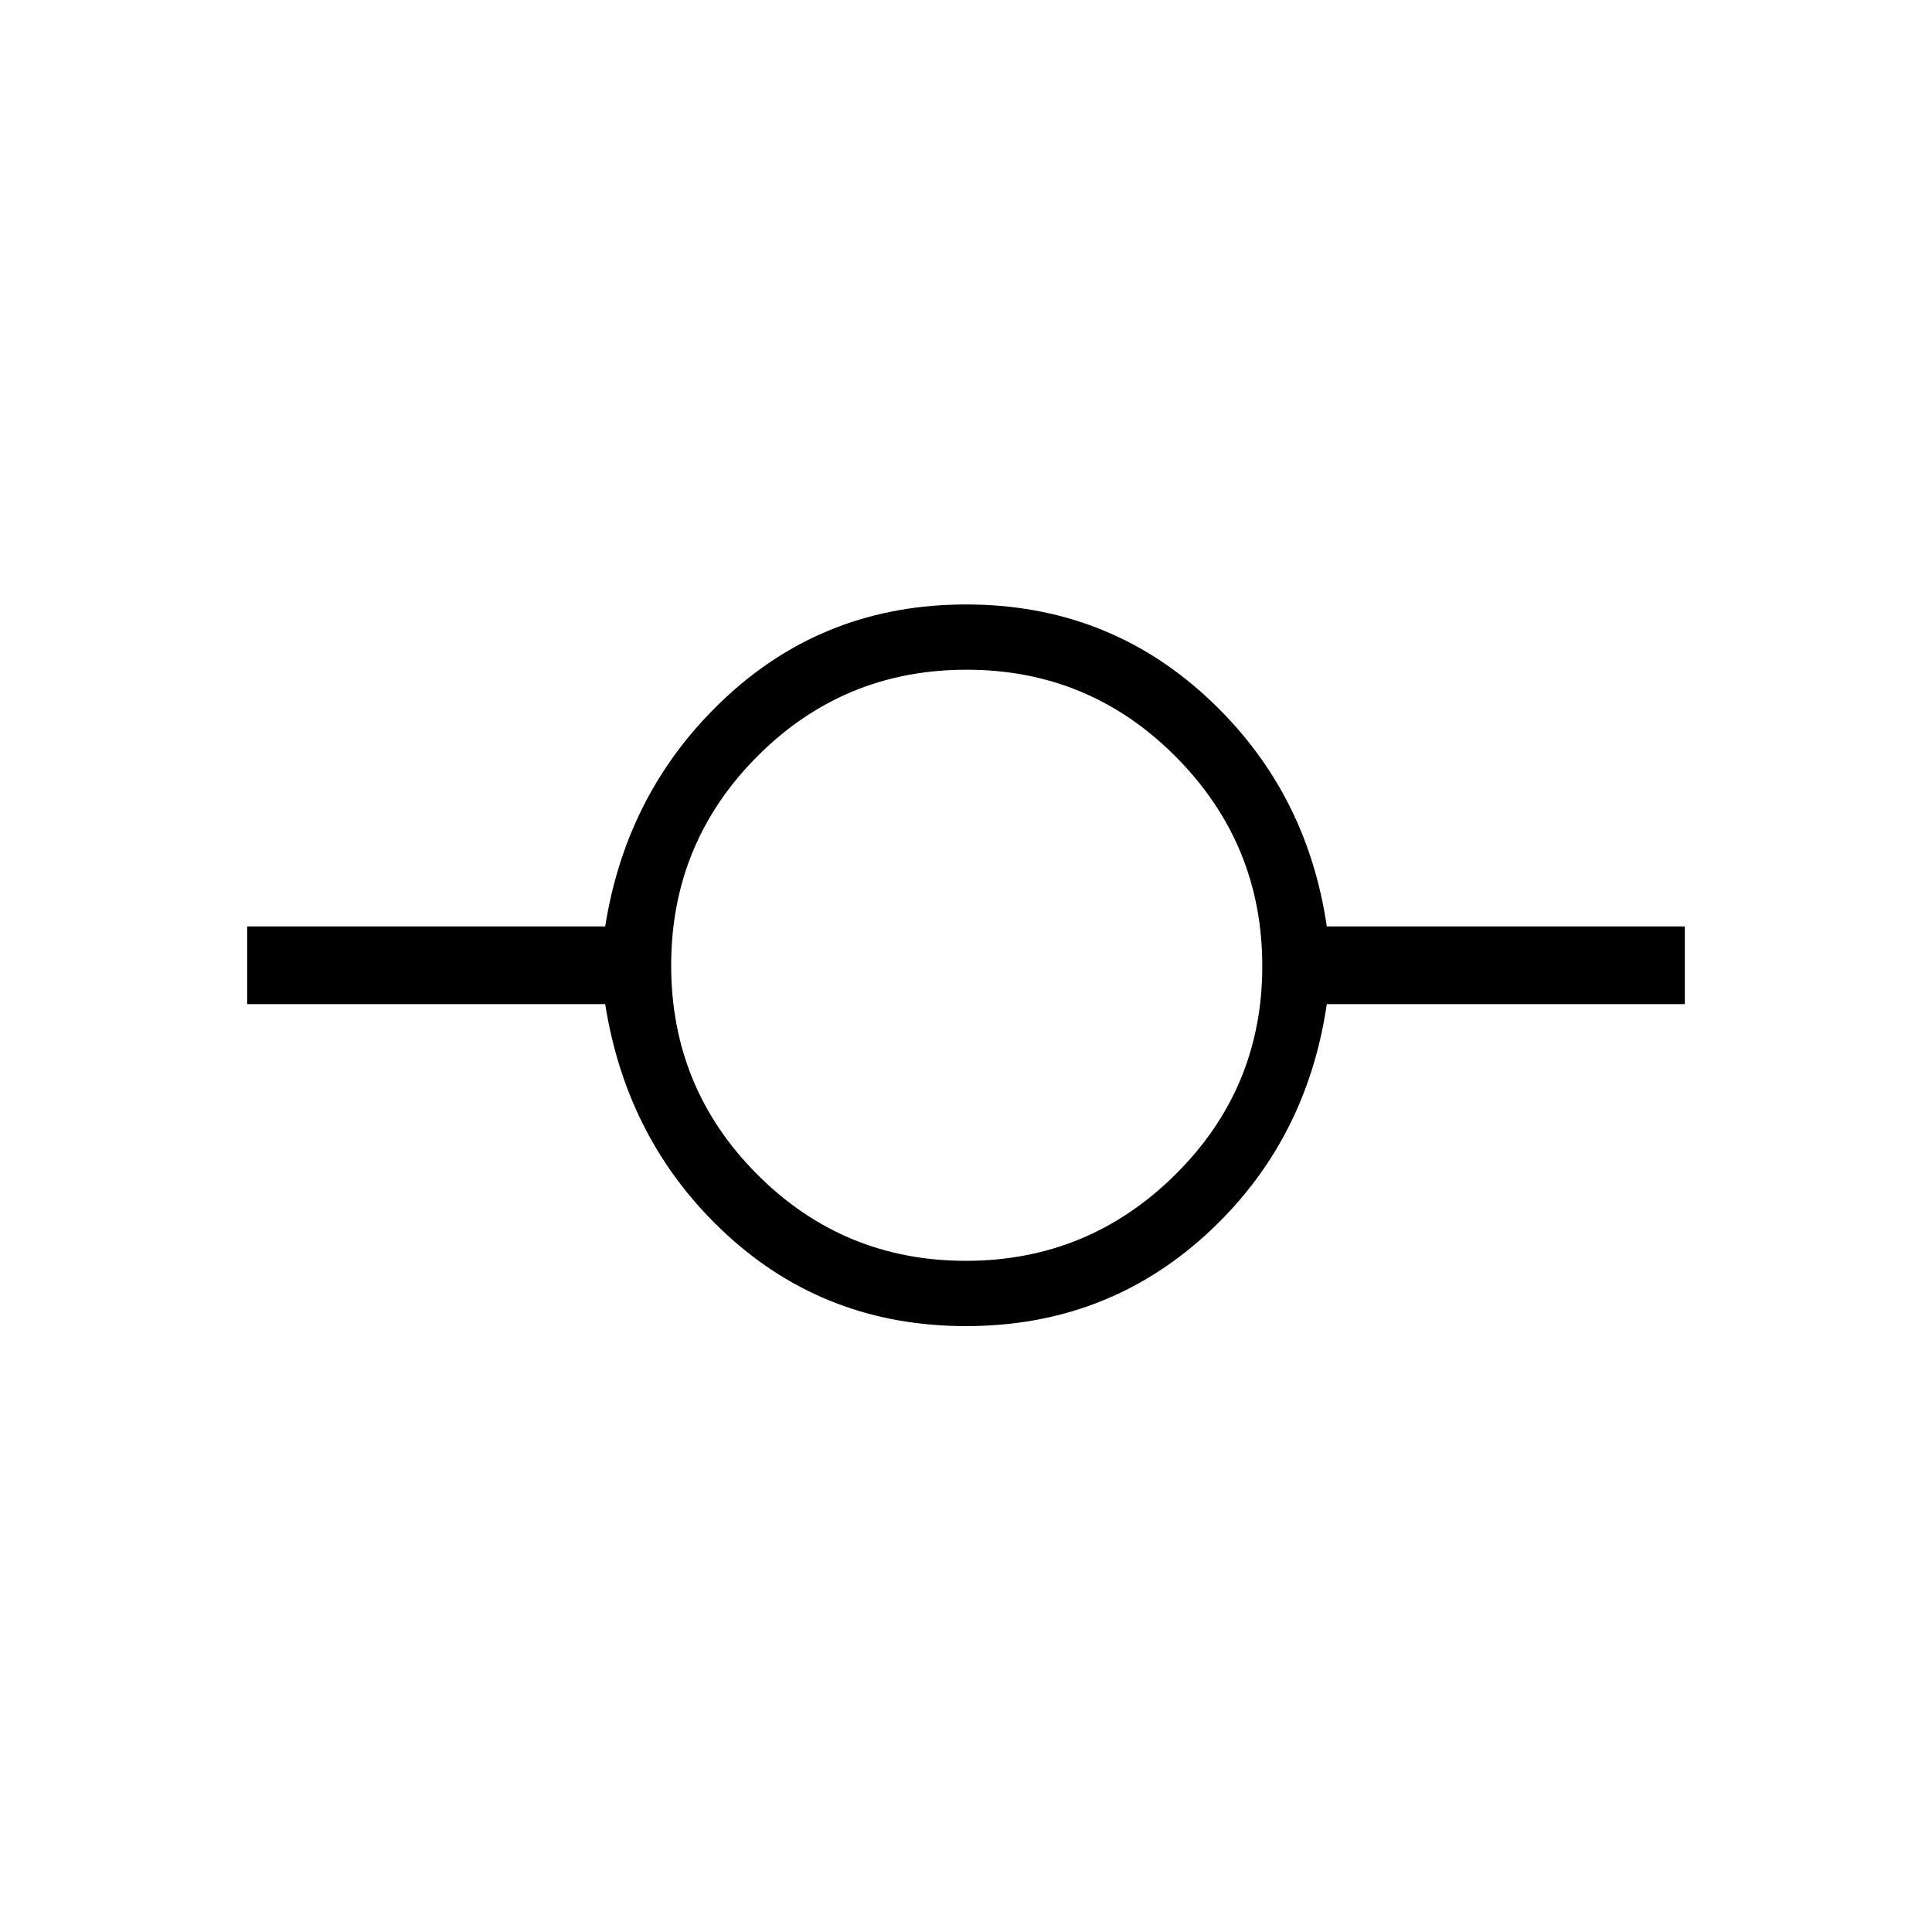 <svg xmlns="http://www.w3.org/2000/svg" height="40" viewBox="0 -960 960 960" width="40"><path d="M480-301.06q-69.46 0-118.92-45.5-49.45-45.5-60.36-114.5h-177.9v-38.59h177.9q10.78-68.29 60.3-114.14 49.53-45.86 119.03-45.86 69.51 0 119.37 45.86 49.85 45.85 59.86 114.14h177.9v38.59h-177.9q-10.14 69-59.98 114.5-49.84 45.5-119.3 45.5Zm-.06-32.44q60.8 0 104.04-42.82 43.24-42.82 43.24-103.62 0-60.8-42.97-104.04-42.96-43.24-103.98-43.24-61.01 0-103.89 42.97-42.88 42.96-42.88 103.98 0 61.01 42.82 103.89t103.62 42.88Z"/></svg>